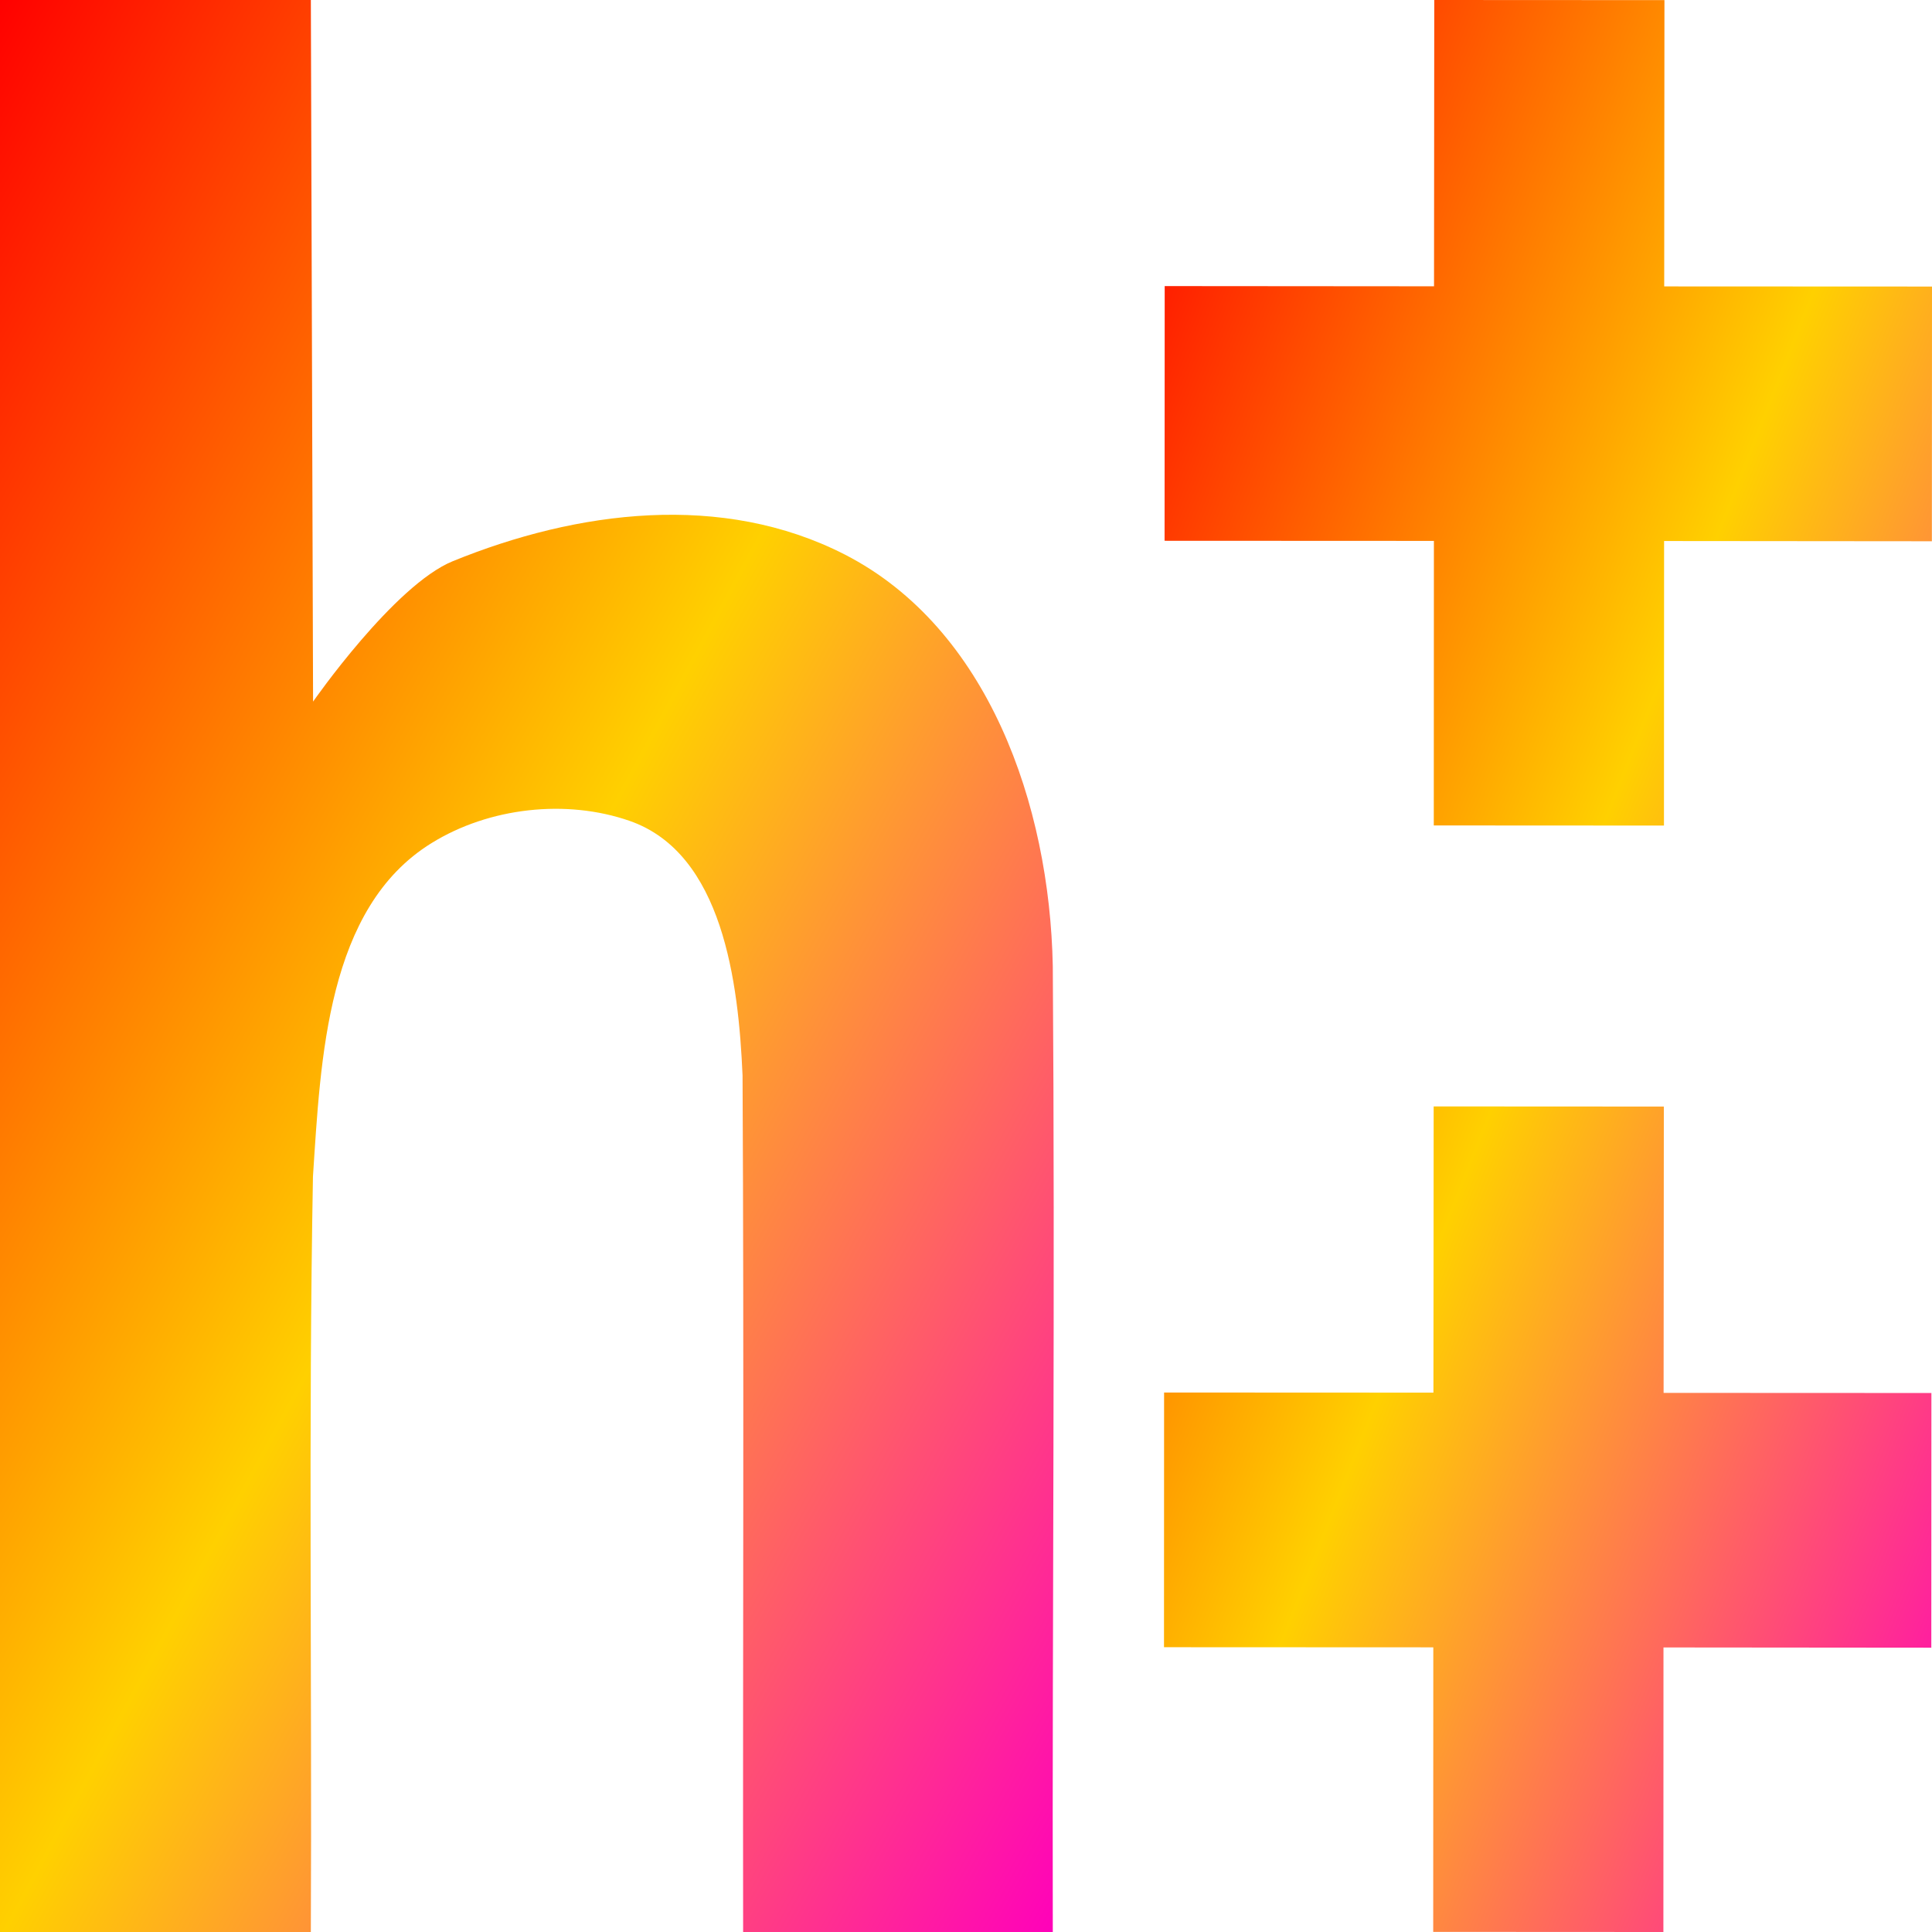 <svg xmlns="http://www.w3.org/2000/svg" xmlns:xlink="http://www.w3.org/1999/xlink" width="64" height="64" viewBox="0 0 64 64" version="1.1"><defs><linearGradient id="linear0" x1="0%" x2="100%" y1="0%" y2="100%"><stop offset="0%" style="stop-color:#ff0000; stop-opacity:1"/><stop offset="50%" style="stop-color:#ffd000; stop-opacity:1"/><stop offset="100%" style="stop-color:#ff00bb; stop-opacity:1"/></linearGradient></defs>
<g id="surface1">
<path style=" stroke:none;fill-rule:nonzero;fill:url(#linear0);" d="M 0 0 L 0 64 L 10.297 64 C 10.336 55.66 10.215 47.316 10.367 38.977 C 10.625 35.062 10.824 30.074 14.293 27.93 C 16.203 26.746 18.762 26.461 20.863 27.195 C 23.945 28.273 24.465 32.547 24.598 35.625 C 24.648 45.082 24.605 54.543 24.617 64 L 34.875 64 C 34.855 53.371 34.953 42.629 34.875 32 C 34.77 26.66 32.734 20.809 27.988 18.371 C 23.926 16.289 19.121 16.91 15 18.59 C 13.055 19.383 10.371 23.242 10.371 23.242 C 10.348 15.496 10.324 7.746 10.297 0 Z M 0 0 "/>
<path style=" stroke:none;fill-rule:evenodd;fill:url(#linear0);" d="M 47.496 27.344 L 47.5 17.918 L 38.578 17.914 L 38.582 9.477 L 47.504 9.484 L 47.512 0 L 55.137 0.004 L 55.129 9.488 L 64 9.492 L 63.996 17.93 L 55.125 17.922 L 55.121 27.348 Z M 47.477 63.996 L 47.48 54.57 L 38.559 54.566 L 38.562 46.129 L 47.484 46.133 L 47.492 36.652 L 55.117 36.656 L 55.109 46.141 L 63.98 46.145 L 63.977 54.582 L 55.105 54.574 L 55.102 64 Z M 47.477 63.996 "/>
</g>
</svg>
